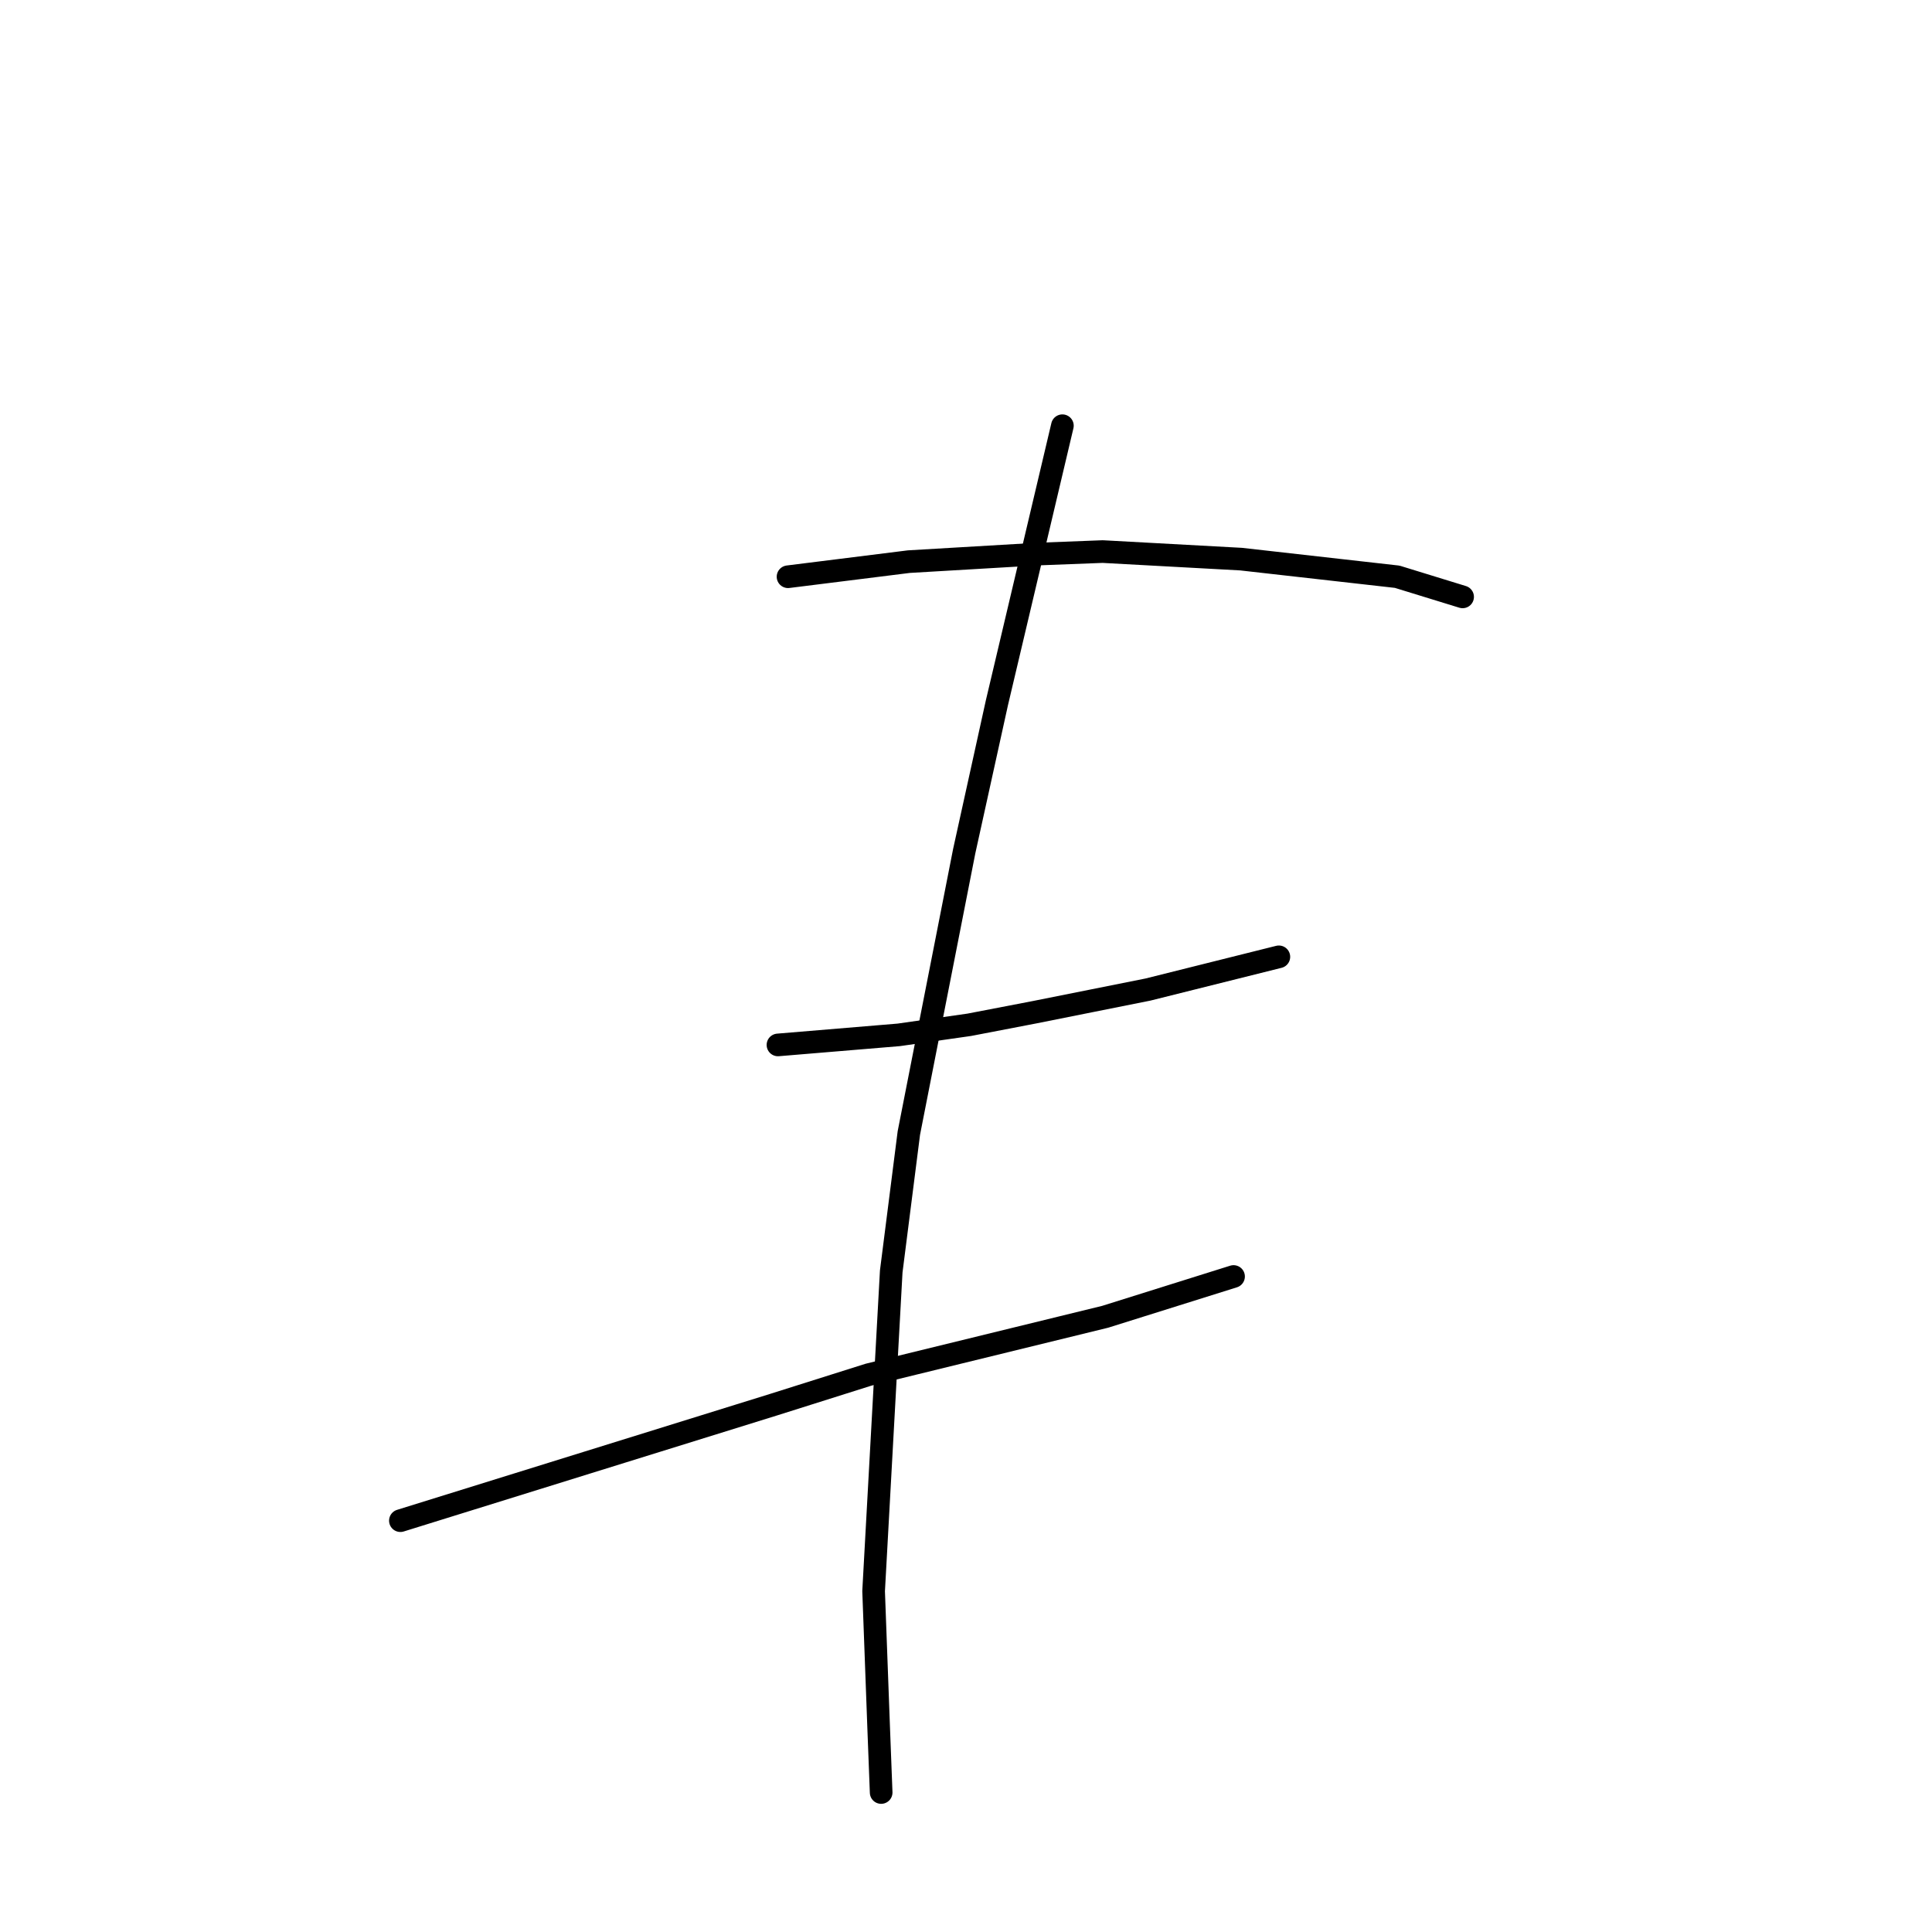 <?xml version="1.0" standalone="no"?>
    <svg width="256" height="256" xmlns="http://www.w3.org/2000/svg" version="1.1">
    <polyline stroke="black" stroke-width="3" stroke-linecap="round" fill="transparent" stroke-linejoin="round" points="104.418 76.421 112.423 75.421 120.427 74.42 137.437 73.42 146.109 73.086 164.453 74.087 185.132 76.421 193.804 79.09 193.804 79.09 " />
        <polyline stroke="black" stroke-width="3" stroke-linecap="round" fill="transparent" stroke-linejoin="round" points="103.084 138.458 111.088 137.791 119.093 137.124 128.432 135.79 137.104 134.122 152.113 131.121 169.456 126.785 169.456 126.785 " />
        <polyline stroke="black" stroke-width="3" stroke-linecap="round" fill="transparent" stroke-linejoin="round" points="53.054 201.496 77.735 193.824 102.417 186.153 115.091 182.151 146.443 174.48 163.453 169.143 163.453 169.143 " />
        <polyline stroke="black" stroke-width="3" stroke-linecap="round" fill="transparent" stroke-linejoin="round" points="140.773 56.41 136.437 74.754 132.101 93.098 127.765 112.776 120.427 150.132 118.093 168.476 115.758 210.835 116.425 228.845 116.758 237.517 116.758 237.517 " />
        </svg>